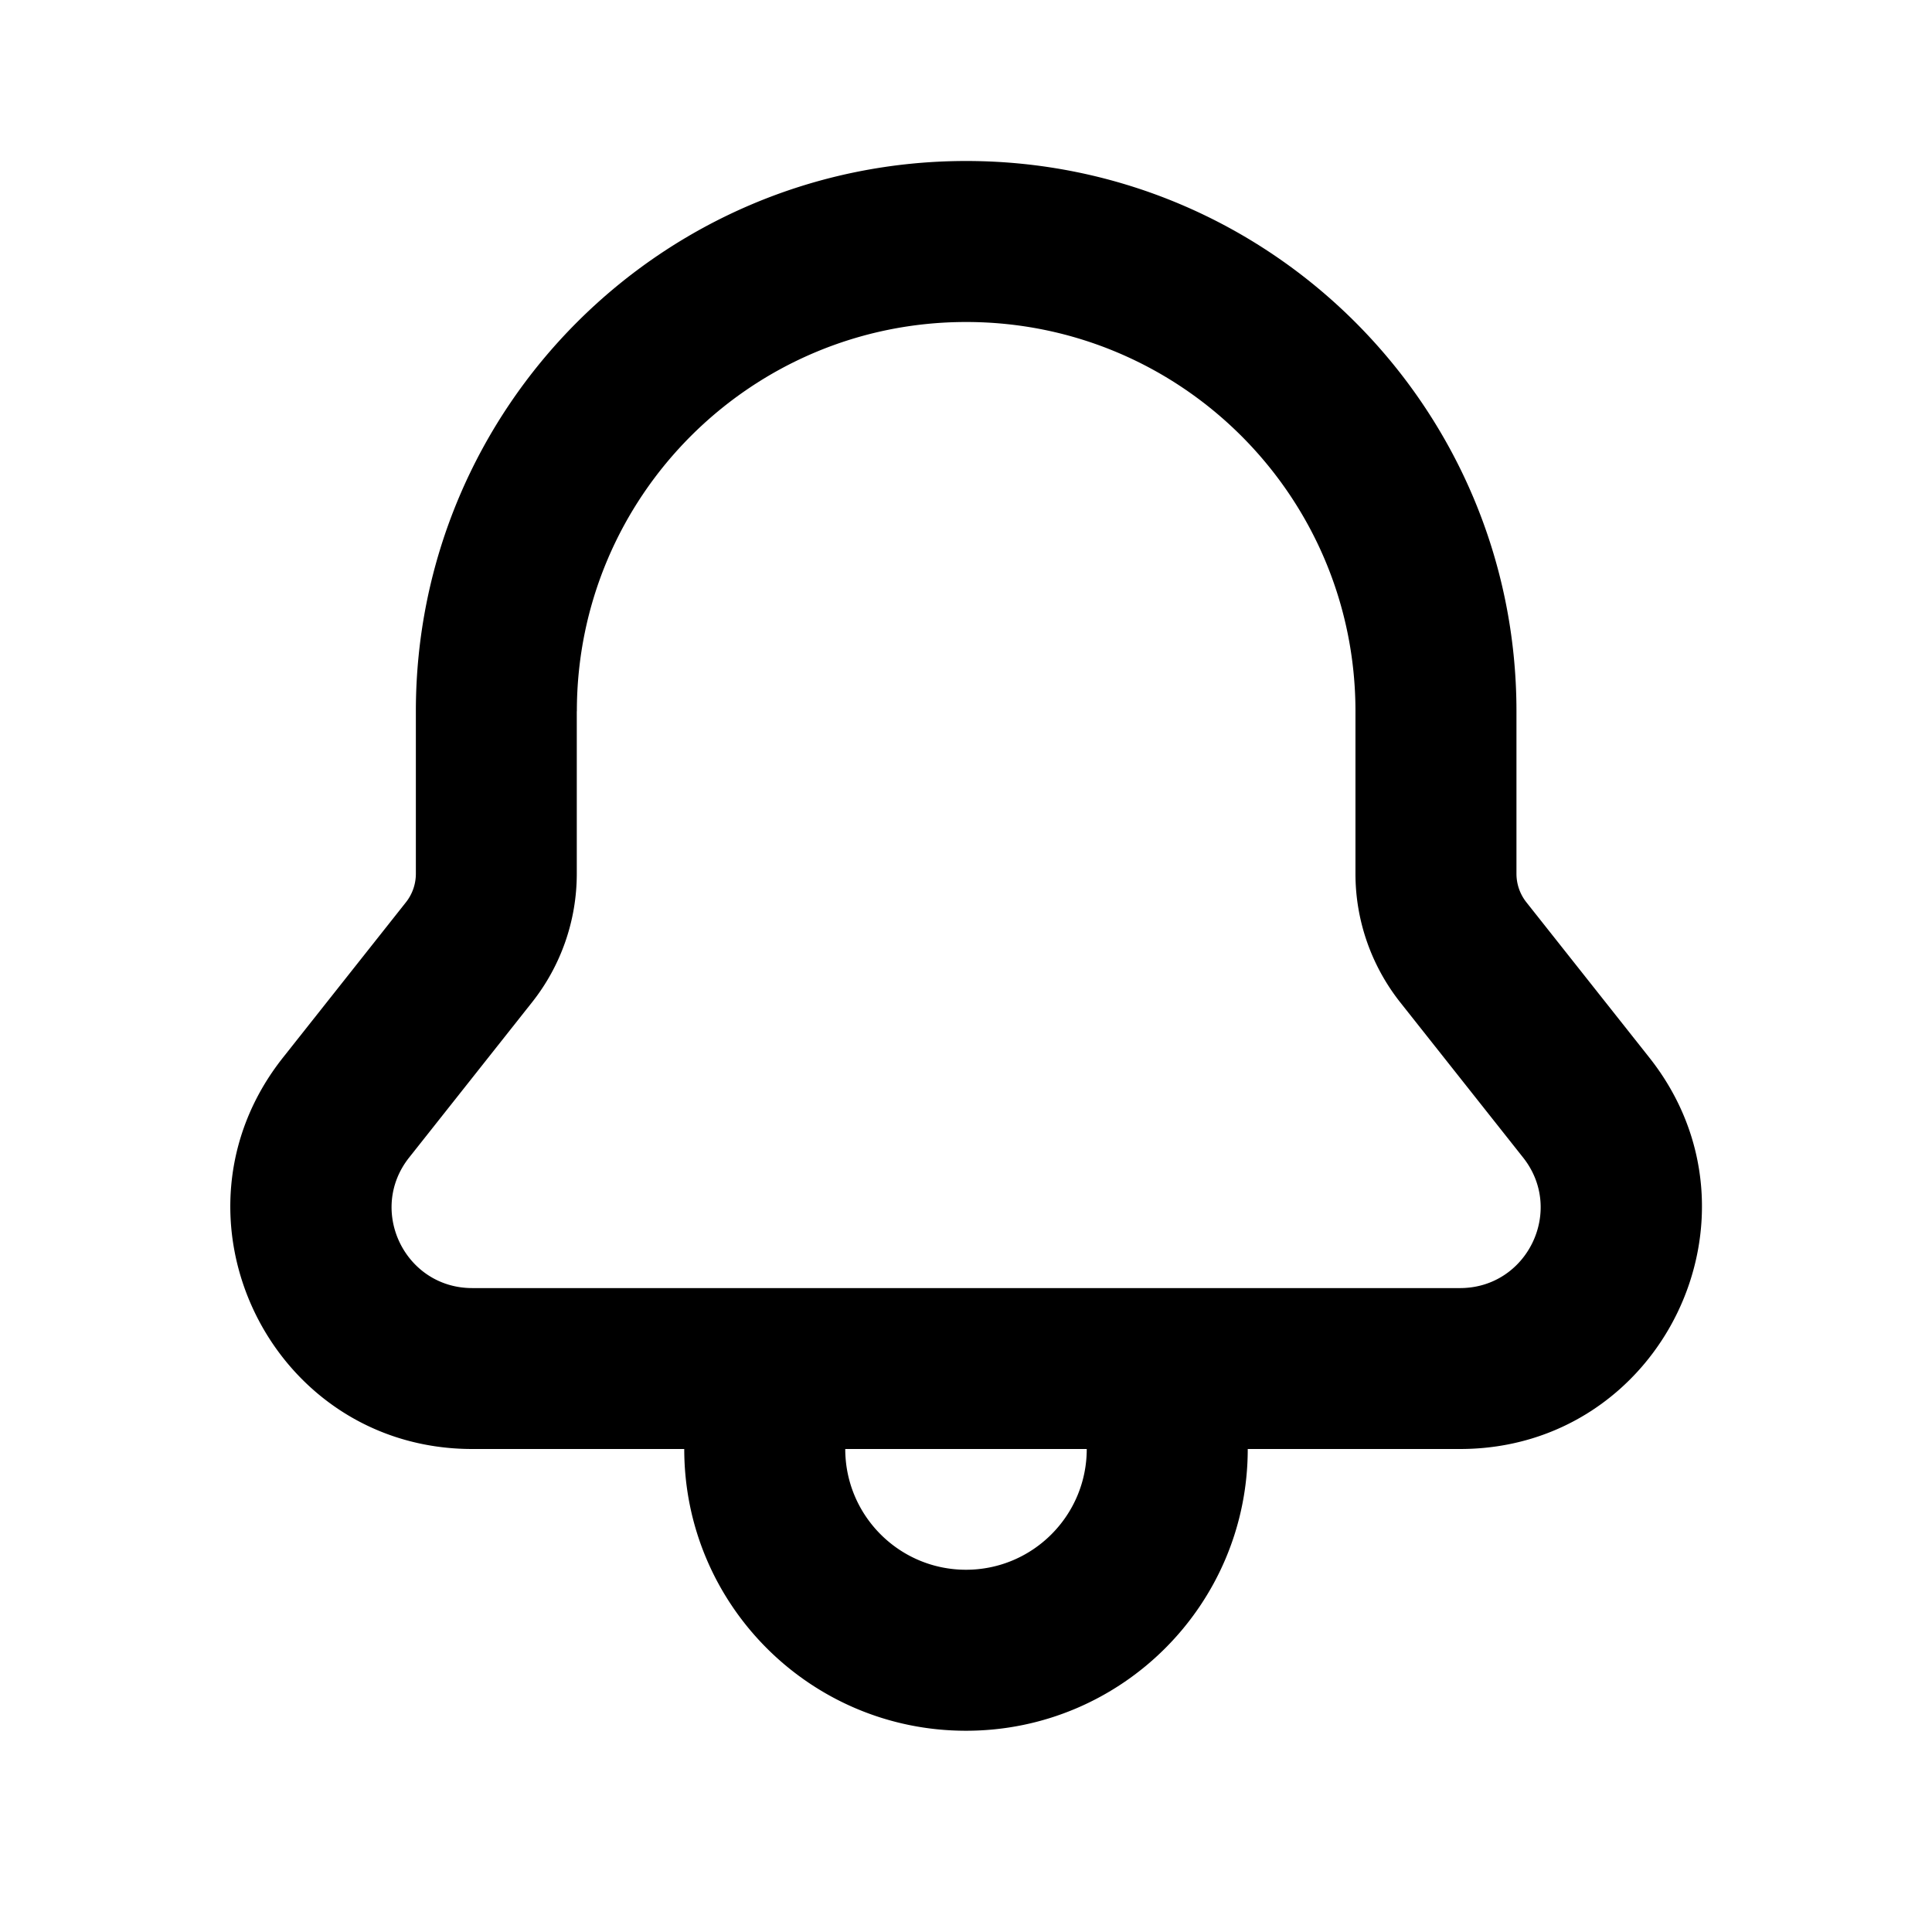 <svg viewBox="0 0 24 24" focusable="false" width="24" height="24" aria-hidden="true" class="svg-icon" xmlns="http://www.w3.org/2000/svg"><path fill-rule="evenodd" clip-rule="evenodd" d="M12.002 2c-3.775 0-6.836 3.061-6.836 6.836v2.018a.571.571 0 0 1-.123.354l-1.528 1.93C1.957 15.105 3.358 18 5.867 18h2.633c0 1.933 1.567 3.5 3.5 3.5s3.5-1.567 3.5-3.5h2.637c2.508 0 3.909-2.895 2.352-4.862l-1.528-1.93a.571.571 0 0 1-.123-.354V8.836C18.838 5.061 15.777 2 12.002 2zm-4.836 6.836C7.166 6.165 9.331 4 12.002 4c2.671 0 4.836 2.165 4.836 4.836v2.018c0 .579.196 1.141.555 1.596l1.528 1.93c.519.656.052 1.621-.784 1.621H5.866c-.836 0-1.303-.965-.784-1.621l1.528-1.93a2.571 2.571 0 0 0 .555-1.596V8.836zM13.5 18h-3c0 .828.672 1.5 1.5 1.5s1.5-.672 1.5-1.5z"></path></svg>
